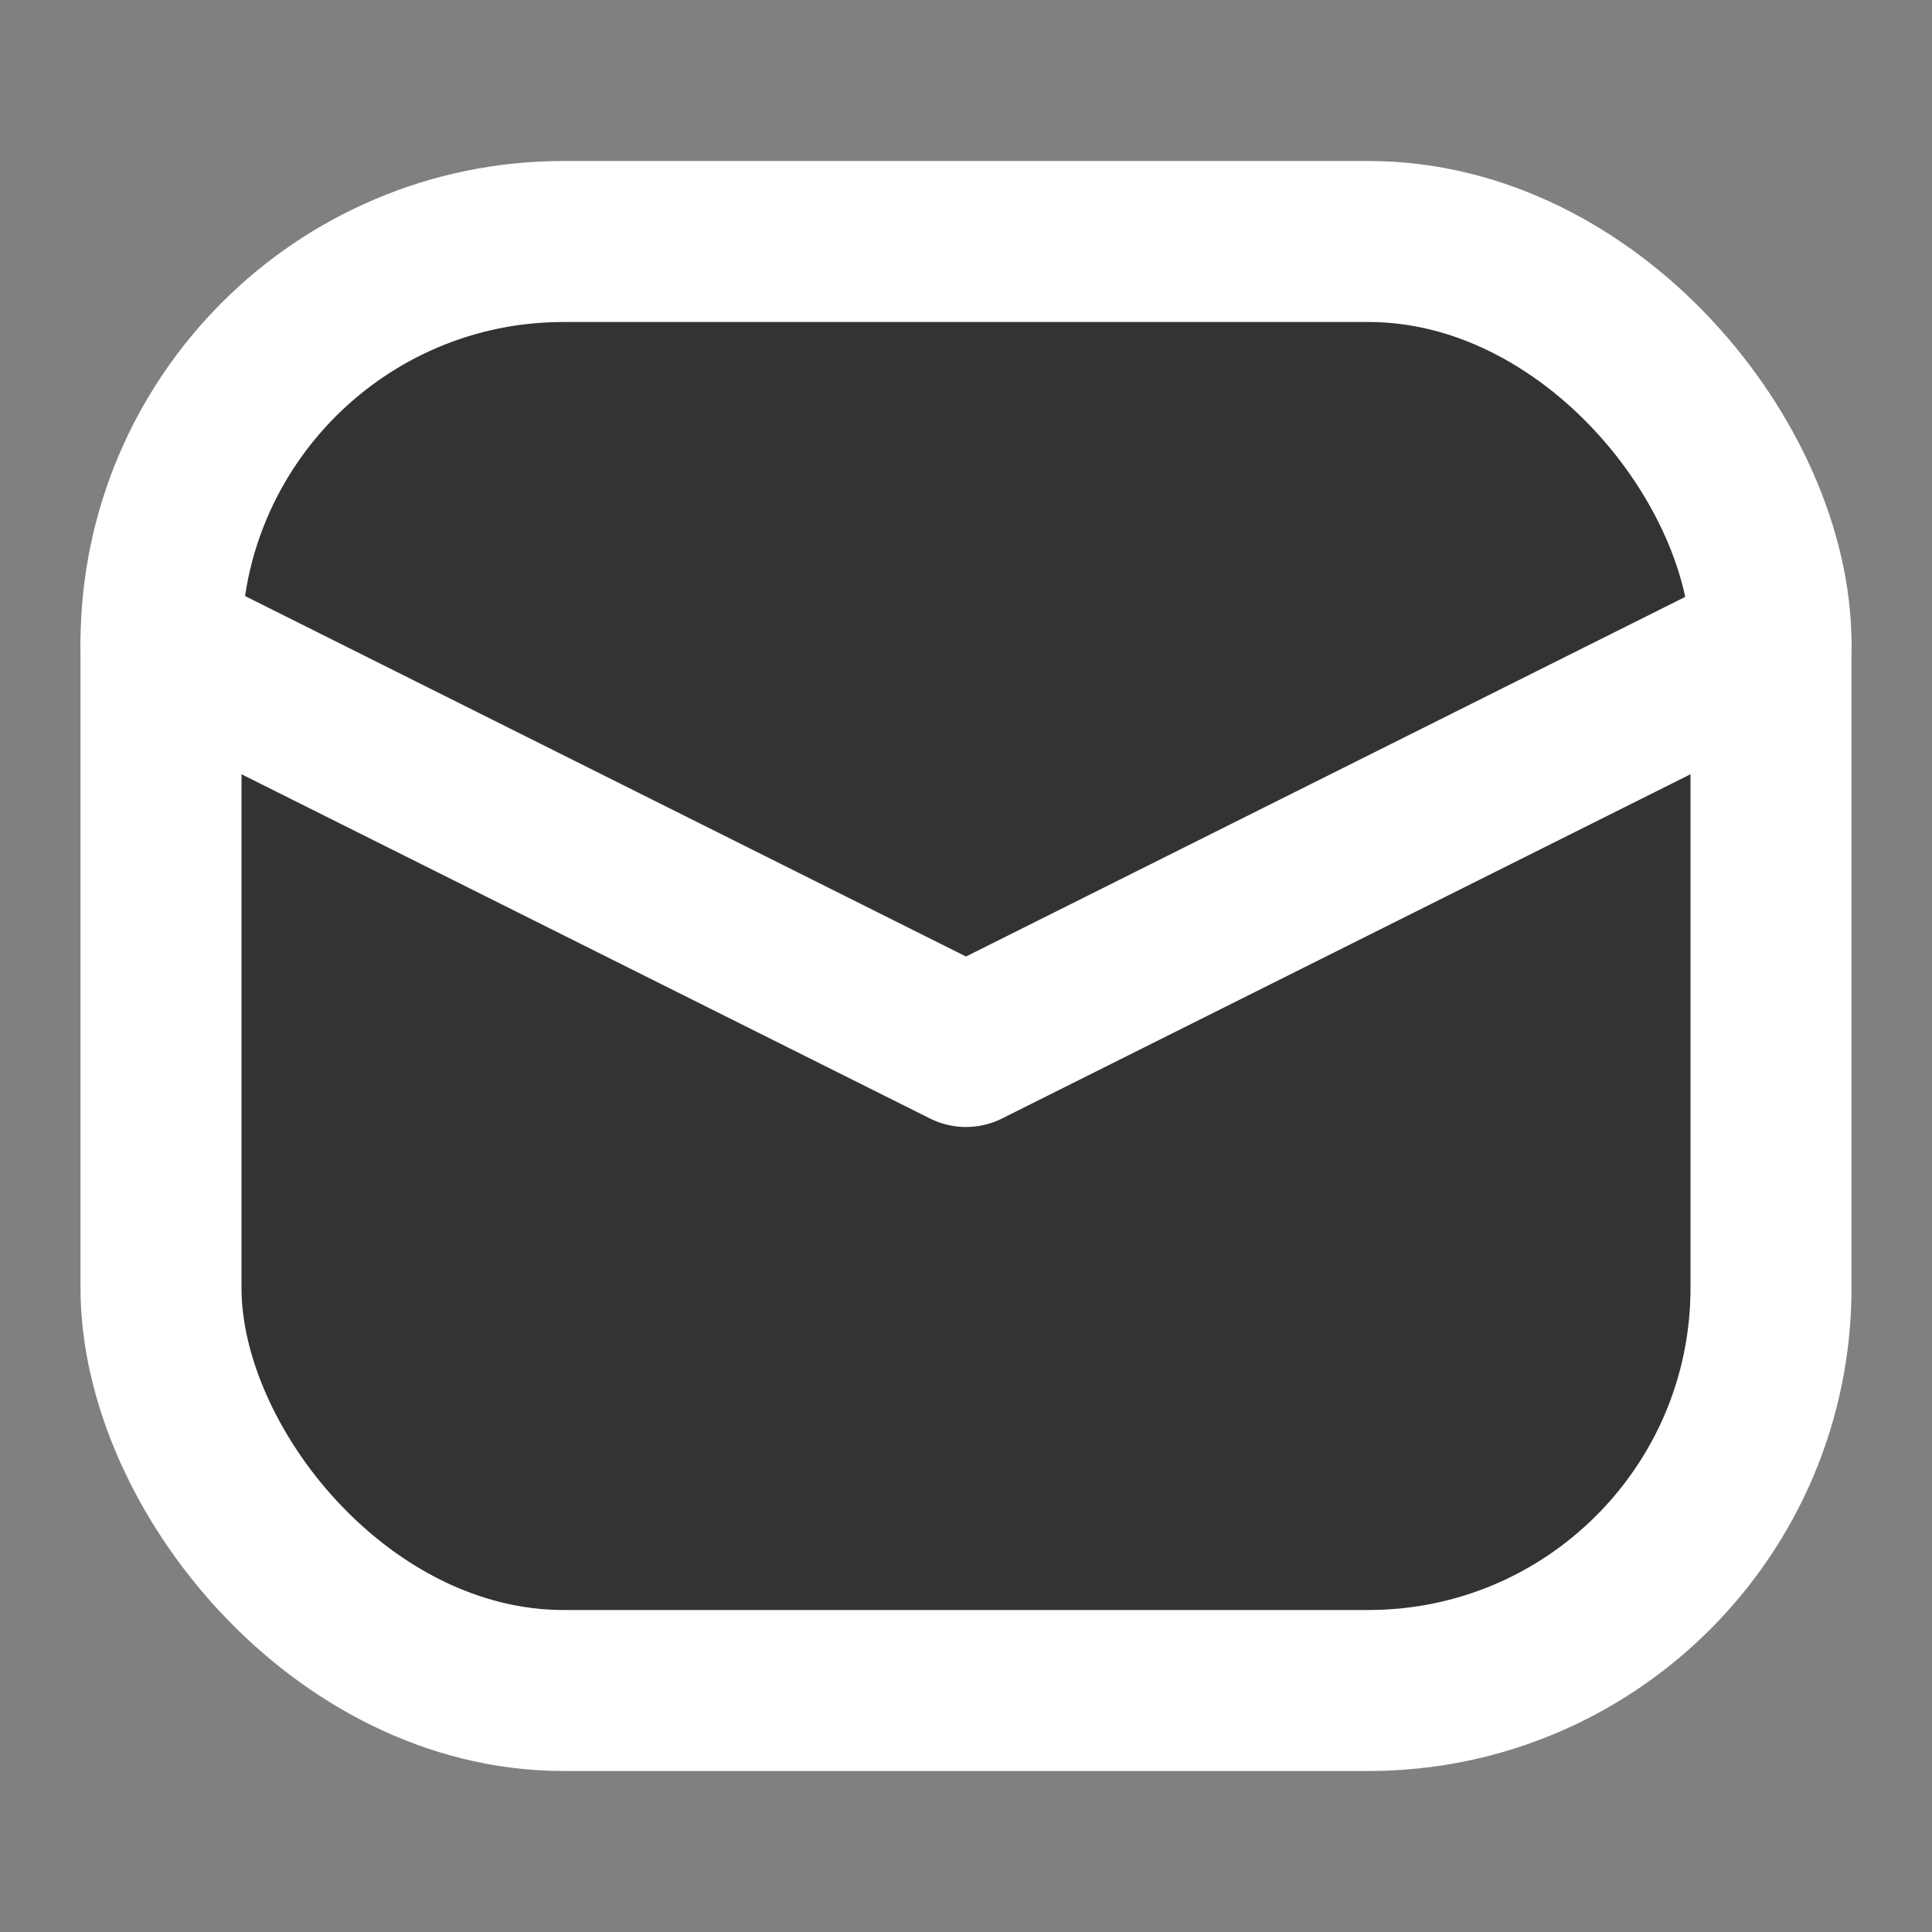 <svg
    xmlns="http://www.w3.org/2000/svg"
    width="24"
    height="24"
    viewBox="0 0 24 24"
    fill="none"
    stroke="#FFFFFF" 
    stroke-width="2"
    stroke-linecap="round"
    stroke-linejoin="round">
    <rect x="0" y="0" width="24" height="24" fill="#808080" stroke="none"/>
    <rect x="2" y="3" width="20" height="18" rx="5" ry="5" fill="#333333" /> <!-- Dark background -->
    <polyline points="2,8 12,13 22,8" />
</svg>
